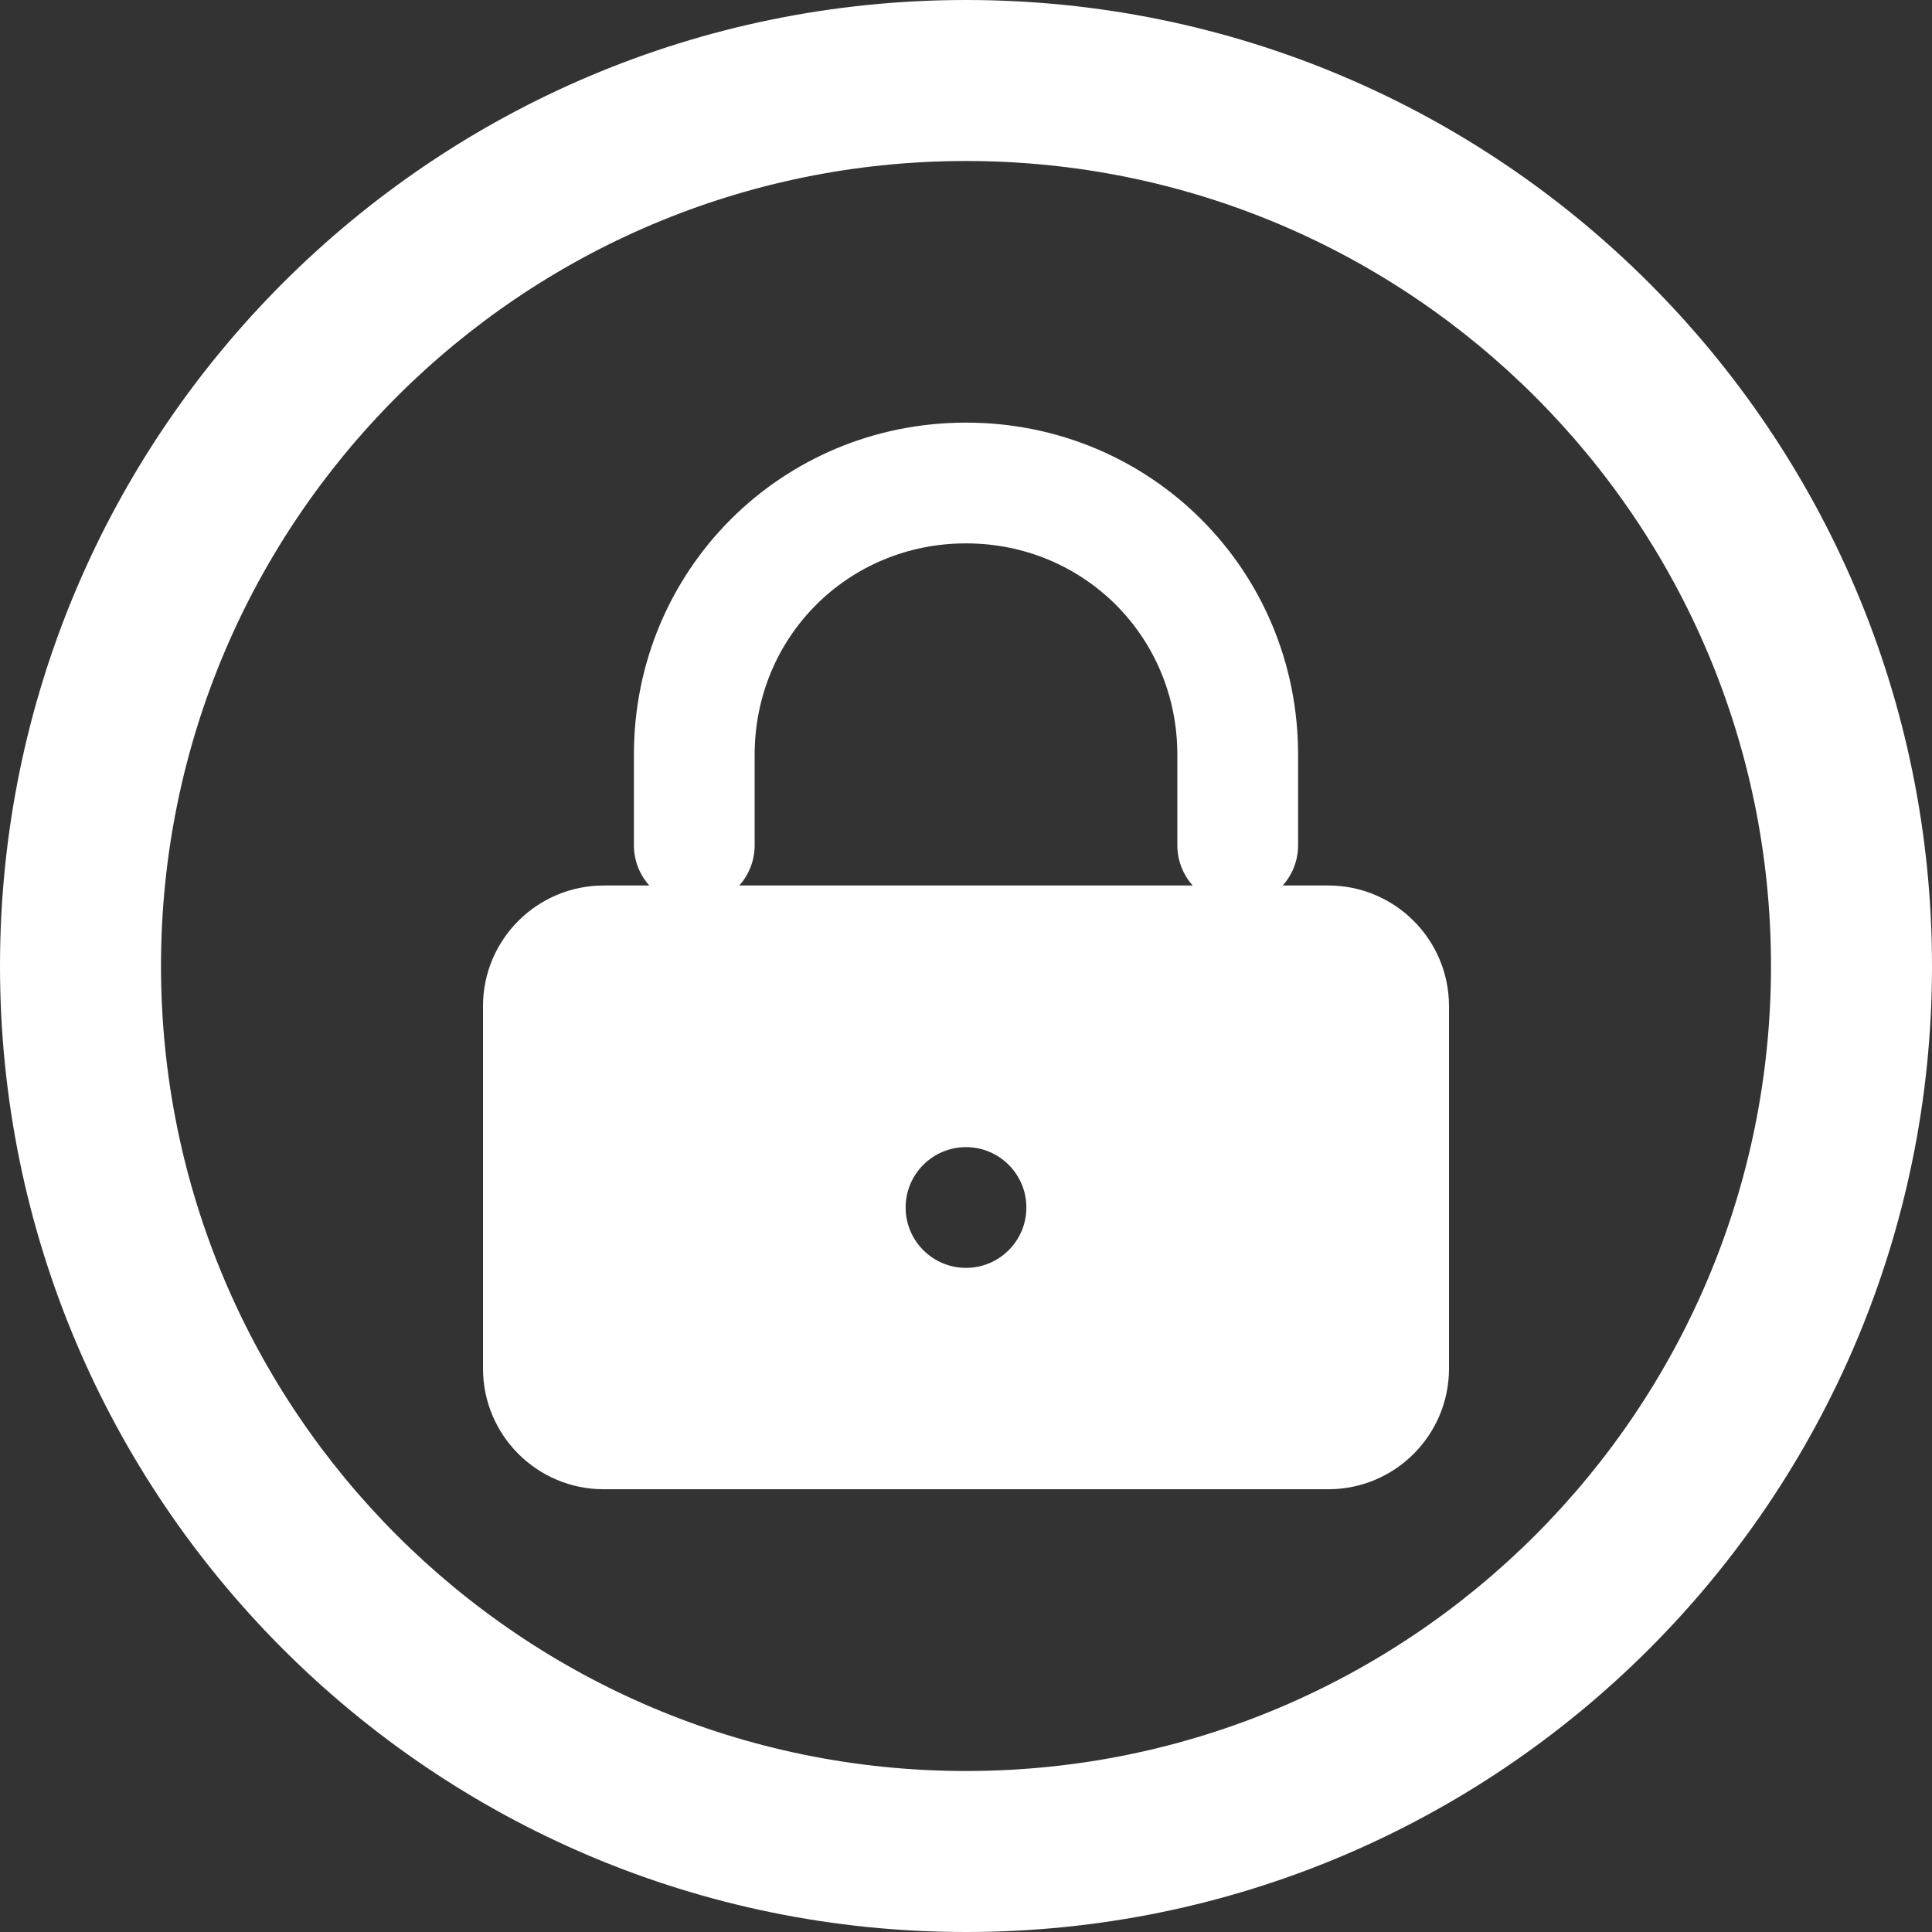 <svg xmlns="http://www.w3.org/2000/svg" viewBox="0 0 36 36" fill="none">
  <rect x="0" y="0" width="36" height="36" fill="#333333" stroke="none"/>
  <path d="M18 36C27.941 36 36 27.941 36 18C36 8.059 27.941 0 18 0C8.059 0 0 8.059 0 18C0 27.941 8.059 36 18 36Z" fill="white" fill-opacity="0"/>
  <path fill-rule="evenodd" clip-rule="evenodd" d="M18 33C26.284 33 33 26.284 33 18C33 9.716 26.284 3 18 3C9.716 3 3 9.716 3 18C3 26.284 9.716 33 18 33ZM18 36C27.941 36 36 27.941 36 18C36 8.059 27.941 0 18 0C8.059 0 0 8.059 0 18C0 27.941 8.059 36 18 36Z" fill="white"/>
  <path d="M14.062 14.062C14.062 11.866 15.804 10.125 18 10.125C20.196 10.125 21.938 11.866 21.938 14.062V15.75C21.938 16.371 22.441 16.875 23.062 16.875C23.684 16.875 24.188 16.371 24.188 15.75V14.062C24.188 10.622 21.441 7.875 18 7.875C14.559 7.875 11.812 10.622 11.812 14.062V15.75C11.812 16.371 12.316 16.875 12.938 16.875C13.559 16.875 14.062 16.371 14.062 15.75V14.062Z" fill="white"/>
  <path fill-rule="evenodd" clip-rule="evenodd" d="M11.25 16.5C10.007 16.5 9 17.507 9 18.75V25.5C9 26.743 10.007 27.75 11.25 27.75H24.75C25.993 27.75 27 26.743 27 25.5V18.75C27 17.507 25.993 16.5 24.75 16.5H11.25ZM18 21.375C17.379 21.375 16.875 21.879 16.875 22.5C16.875 23.121 17.379 23.625 18 23.625C18.621 23.625 19.125 23.121 19.125 22.5C19.125 21.879 18.621 21.375 18 21.375Z" fill="white"/>
</svg>
